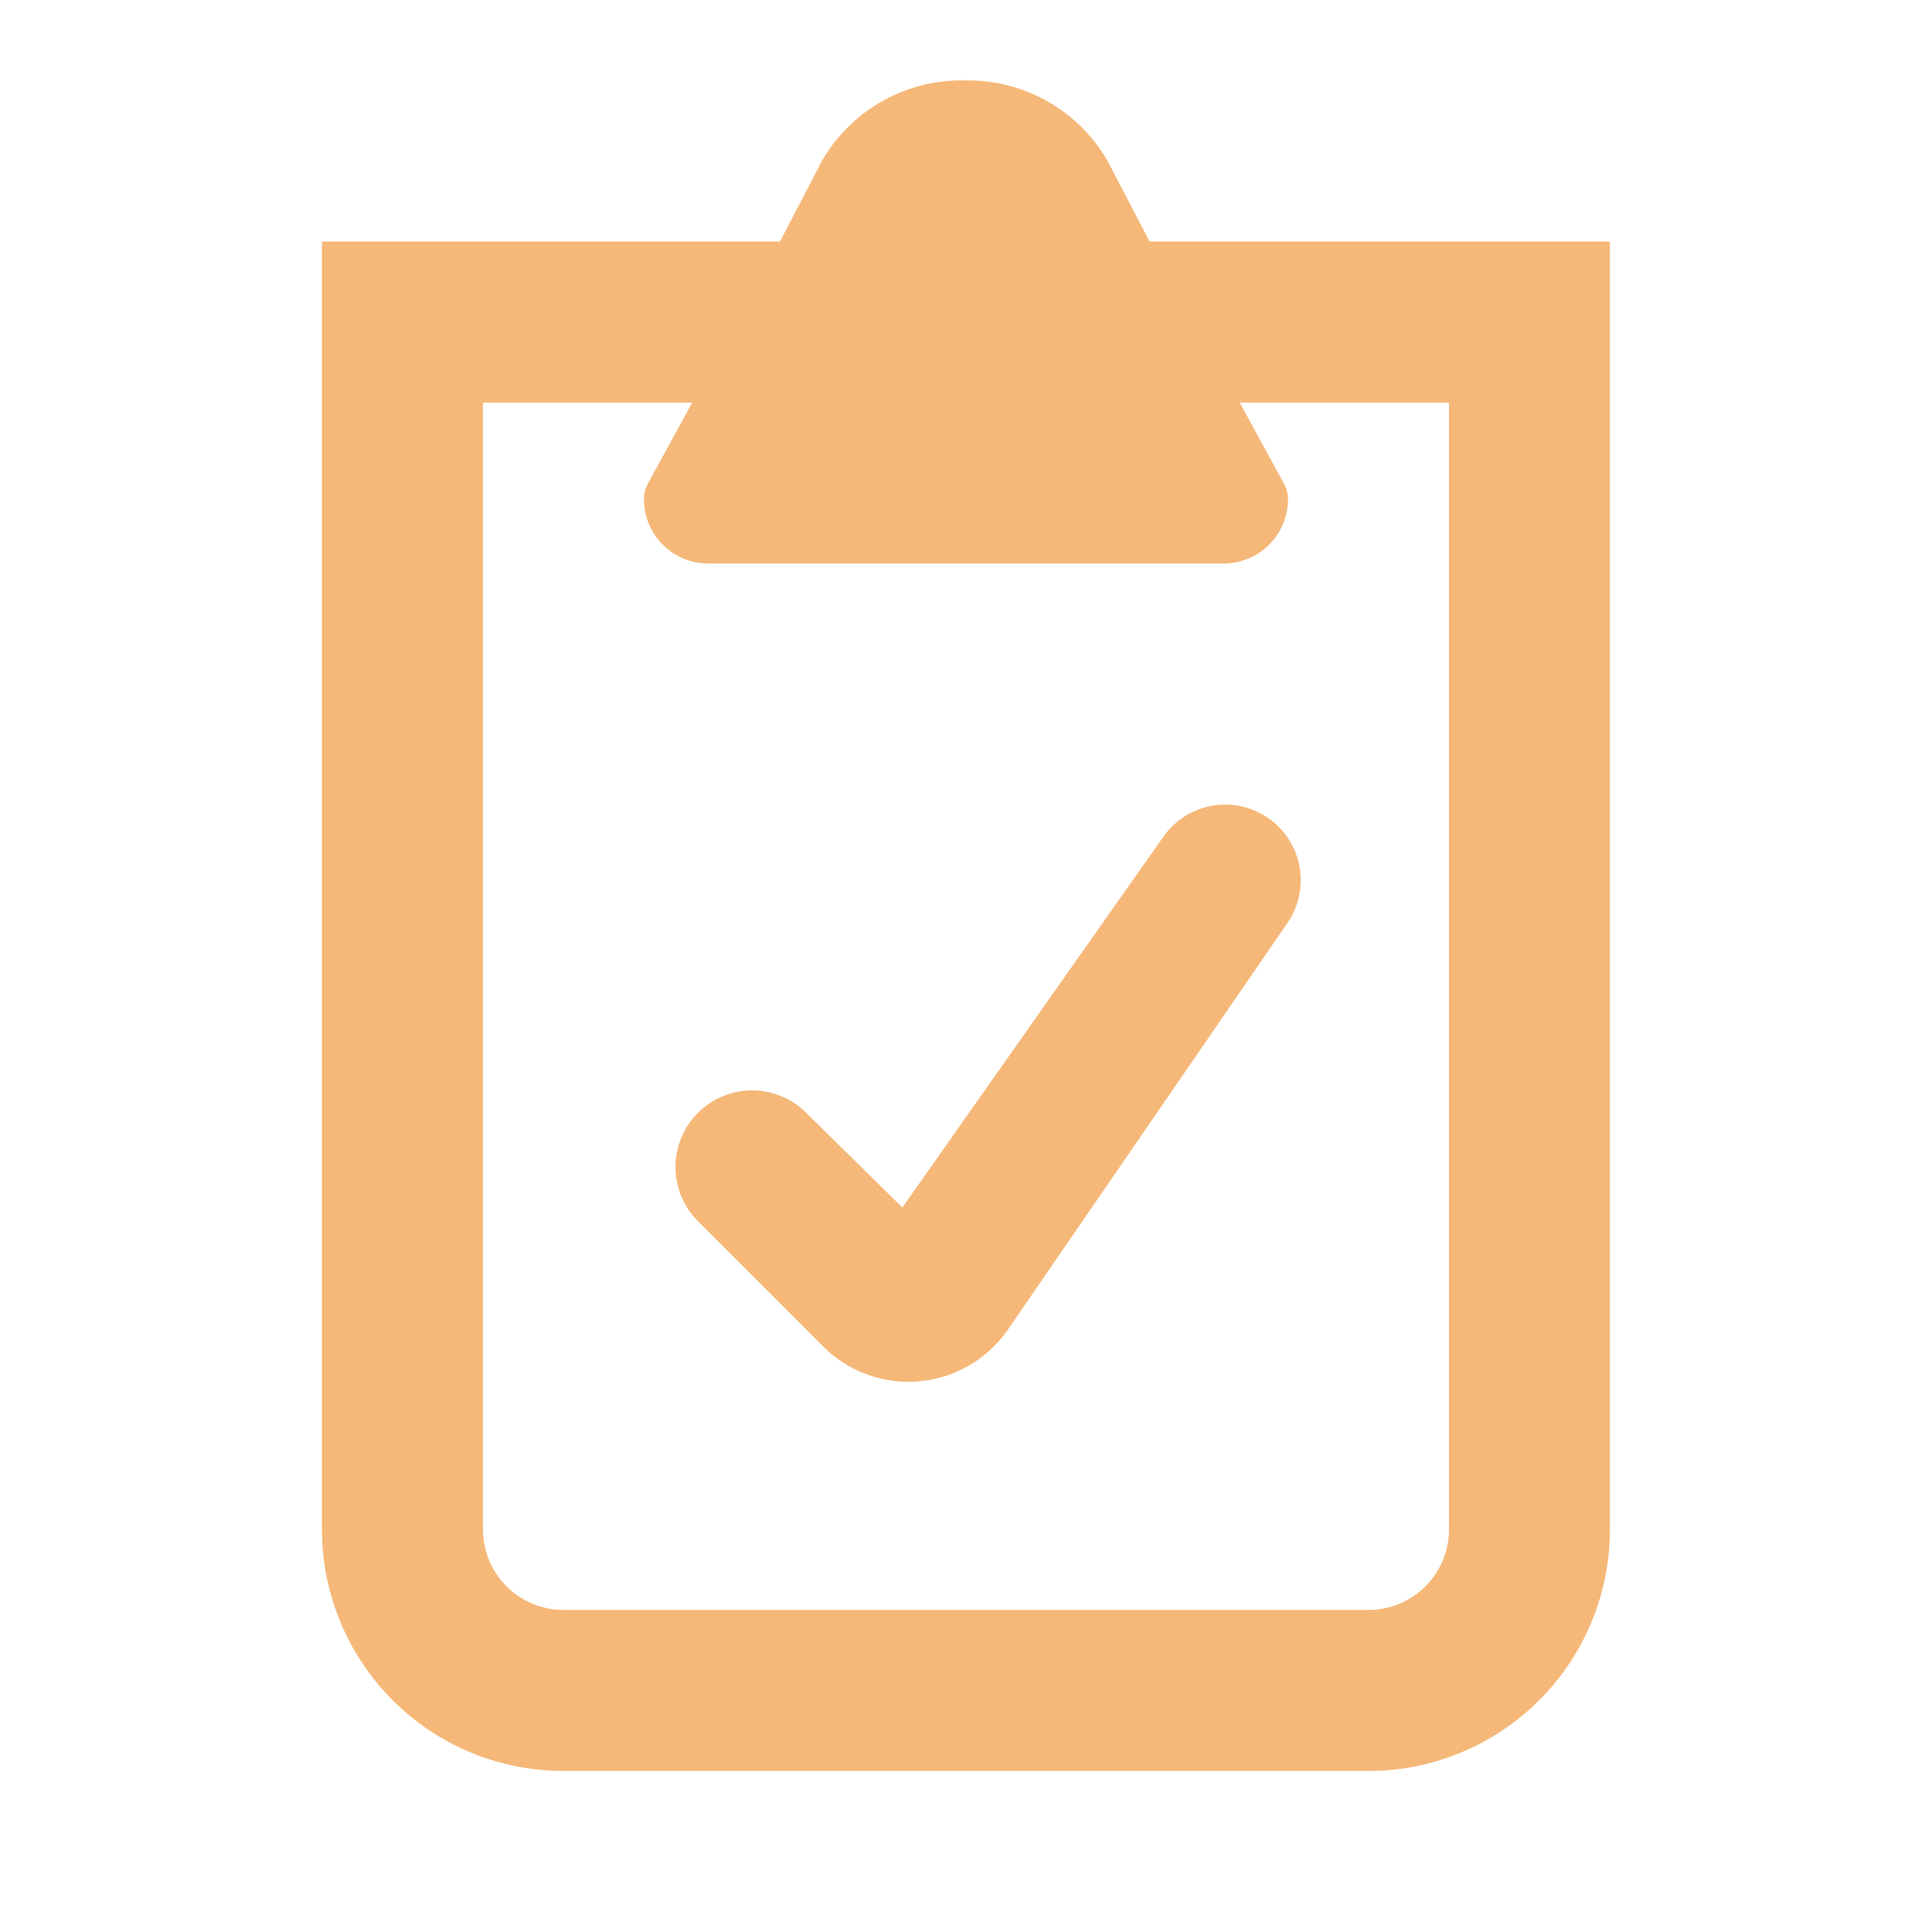 <svg width="20" height="20" fill="none" xmlns="http://www.w3.org/2000/svg"><path d="M12.041 8.665a.782.782 0 011.284.893l-2.89 4.204a1.25 1.25 0 01-1.915.175l-1.293-1.293a.793.793 0 011.117-1.126l.997.982 2.7-3.835zM16.666 2.5v13.333a2.5 2.5 0 01-2.5 2.5H5.833a2.5 2.5 0 01-2.5-2.5V2.5h4.742l.433-.833A1.667 1.667 0 0110 .833a1.666 1.666 0 011.466.834l.434.833h4.766zM15 4.167h-2.167l.46.842c.026.049.04.103.04.159a.665.665 0 01-.665.665H7.332a.665.665 0 01-.666-.665c0-.056.014-.11.04-.16l.46-.841H5v11.666a.833.833 0 00.833.833h8.333a.834.834 0 00.834-.833V4.167z" fill="#F5B879"/></svg>